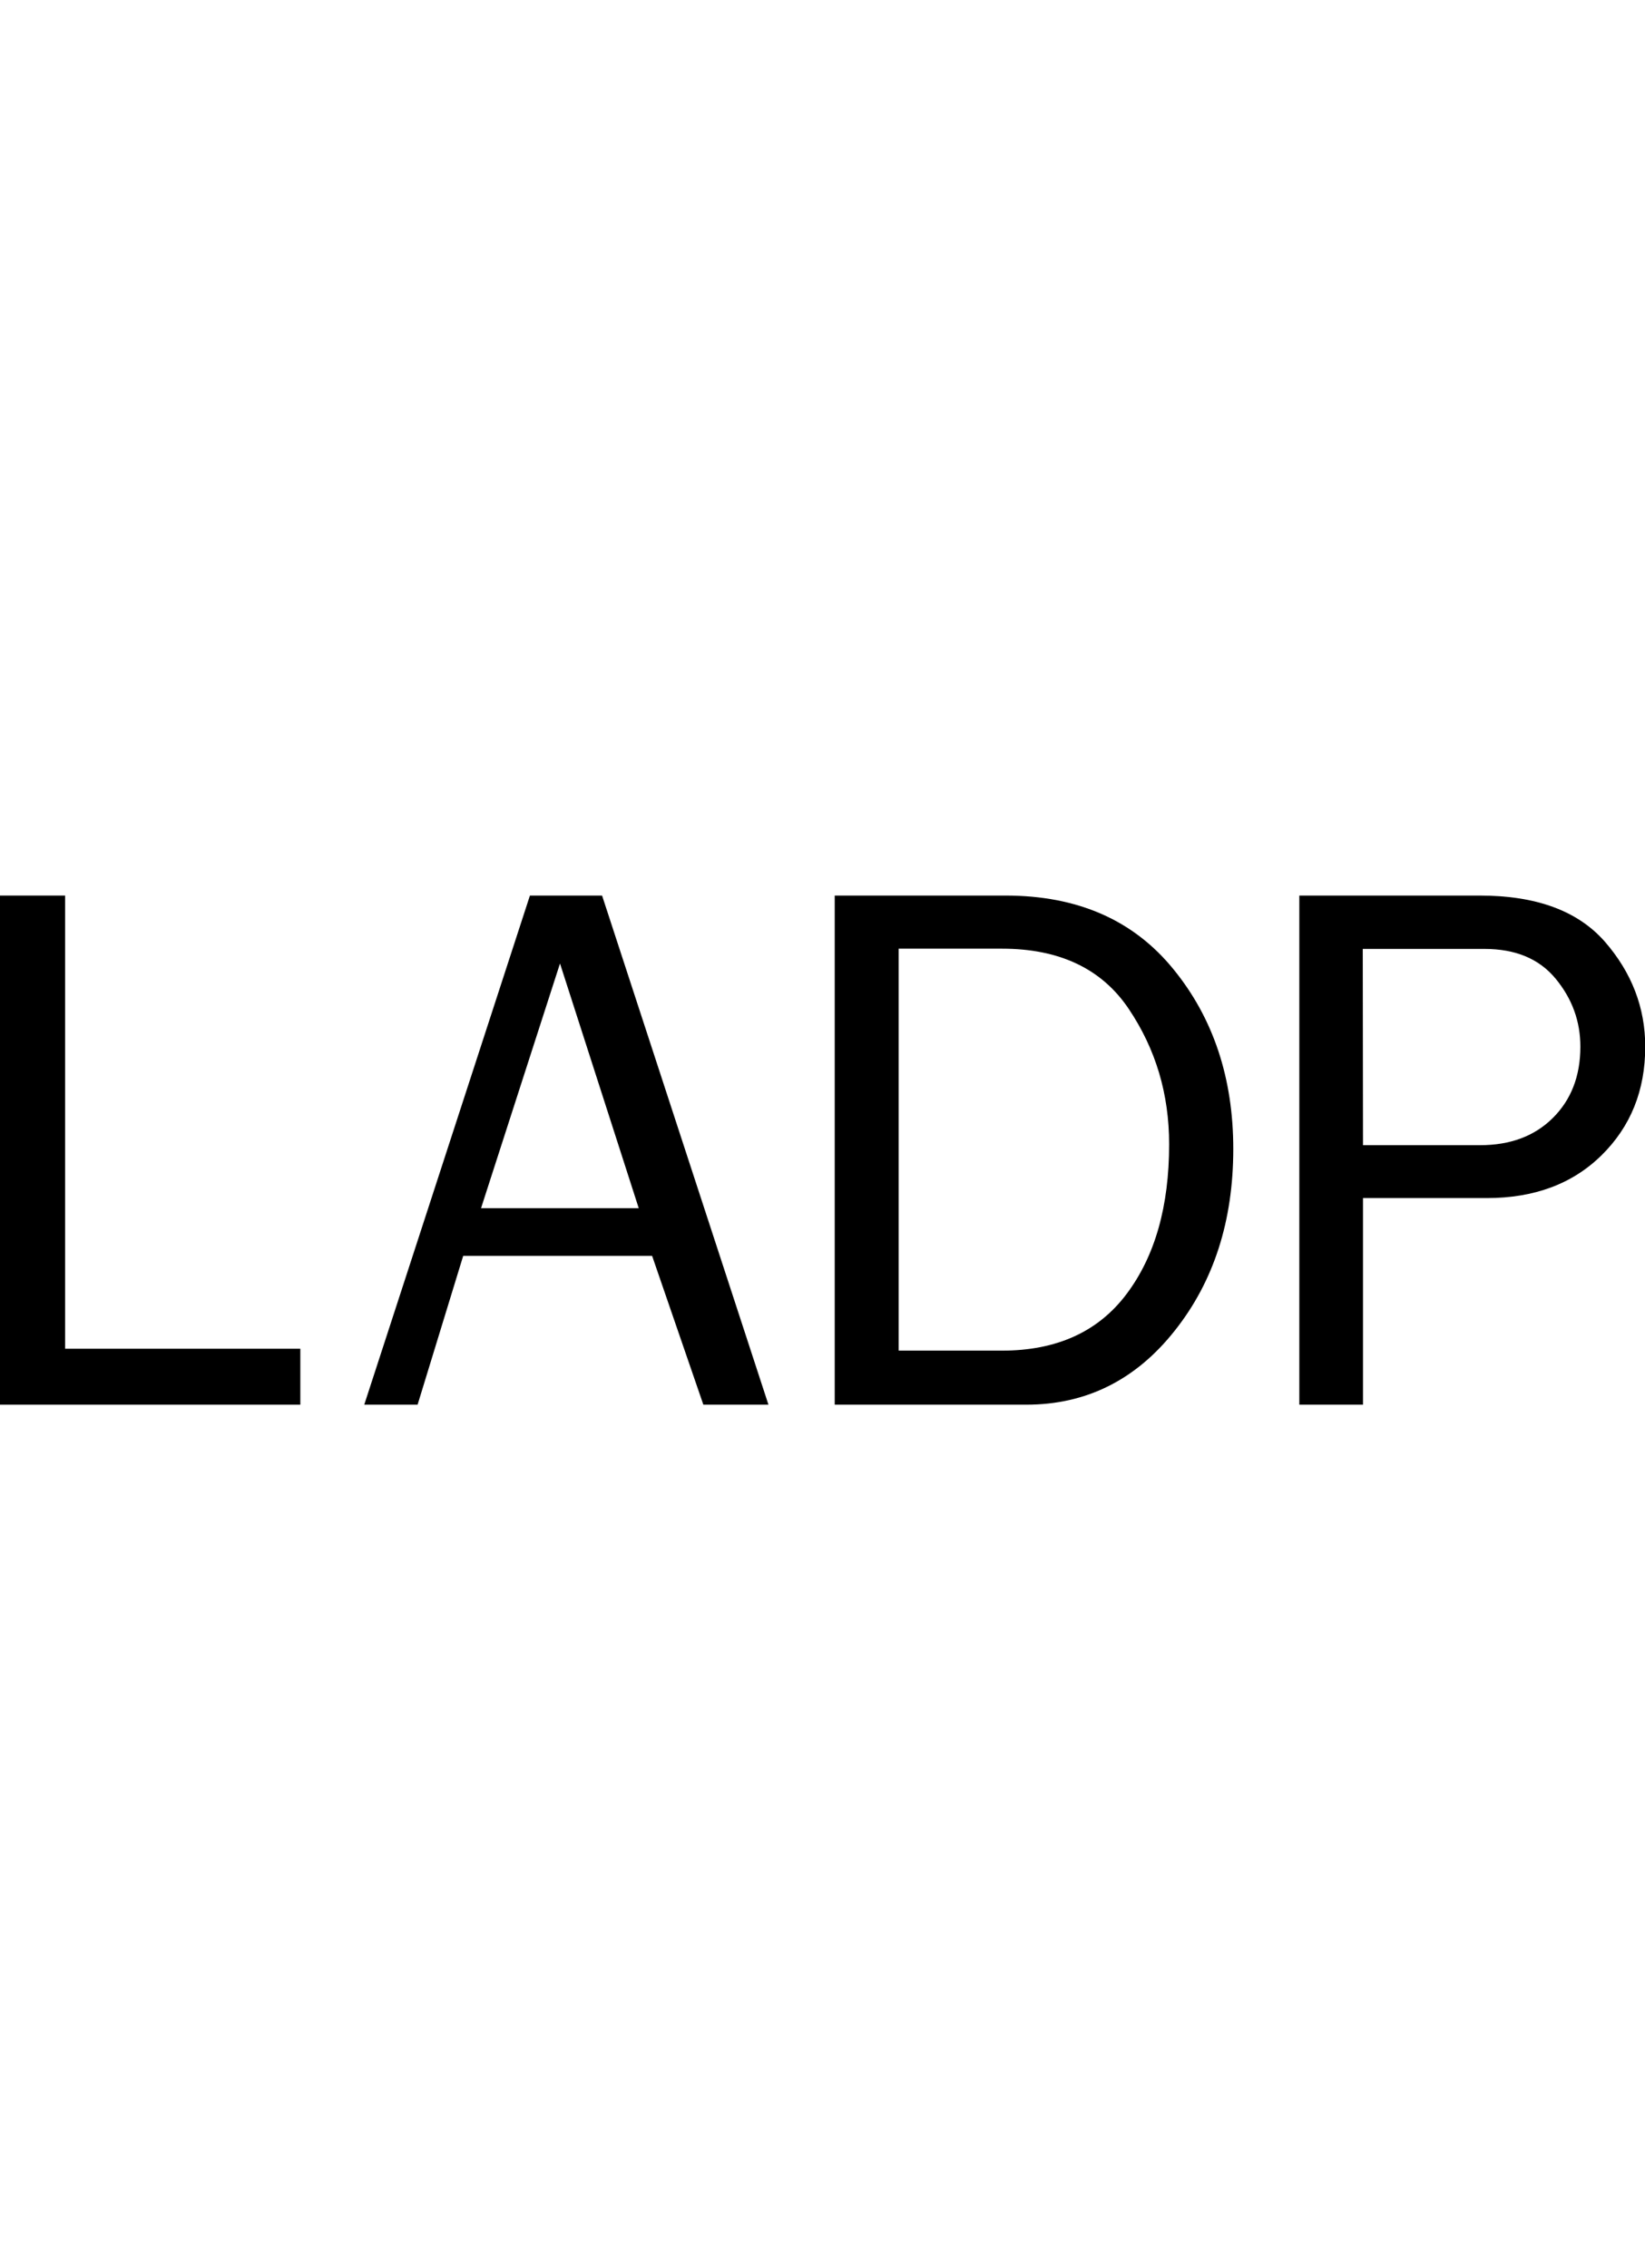<?xml version="1.0" encoding="utf-8"?>
<!-- Generator: Adobe Illustrator 21.1.0, SVG Export Plug-In . SVG Version: 6.00 Build 0)  -->
<svg version="1.1" id="Layer_1" xmlns="http://www.w3.org/2000/svg" xmlns:xlink="http://www.w3.org/1999/xlink" x="0px" y="0px"
	 viewBox="0 0 700 965" style="enable-background:new 0 0 700 965;" xml:space="preserve">
<g id="Logo">
	<path d="M127.8,573.8v23.8H-0.1V381h27.8v192.8H127.8L127.8,573.8z"/>
	<path d="M327,597.6h-27.7l-21.8-63.3h-80.4l-19.4,63.3h-22.7L225.5,381h30.7L327,597.6z M271.8,514l-33.5-104.1L204.7,514H271.8
		L271.8,514z"/>
	<path d="M355.2,597.6V381h72.7c30.6,0,54.4,10.4,71.4,31.3c17,20.8,25.5,46.4,25.5,76.5c0,30.6-8.3,56.4-24.9,77.3
		c-16.6,21-37.7,31.5-63.2,31.5H355.2L355.2,597.6z M382.4,574.6h44c23.2,0,40.9-8,53-24.1c12.1-16.1,18.1-37.3,18.1-63.7
		c0-21.4-5.7-40.5-17.2-57.6s-29.5-25.6-53.9-25.6h-44V574.6L382.4,574.6z"/>
	<path d="M580,597.6h-27.1V381h76.8c24,0,41.7,6.5,53.2,19.6c11.4,13.1,17.2,28,17.2,44.7c0,18.6-6.2,34-18.6,46.2
		c-12.4,12.2-28.7,18.2-48.8,18.2H580L580,597.6L580,597.6z M580,487.2h49.8c12.8,0,23.1-3.8,30.9-11.5c7.8-7.7,11.8-17.8,11.8-30.4
		c0-10.8-3.5-20.4-10.5-28.9c-7-8.5-17.1-12.7-30.3-12.7h-51.8L580,487.2L580,487.2z"/>
</g>
</svg>
